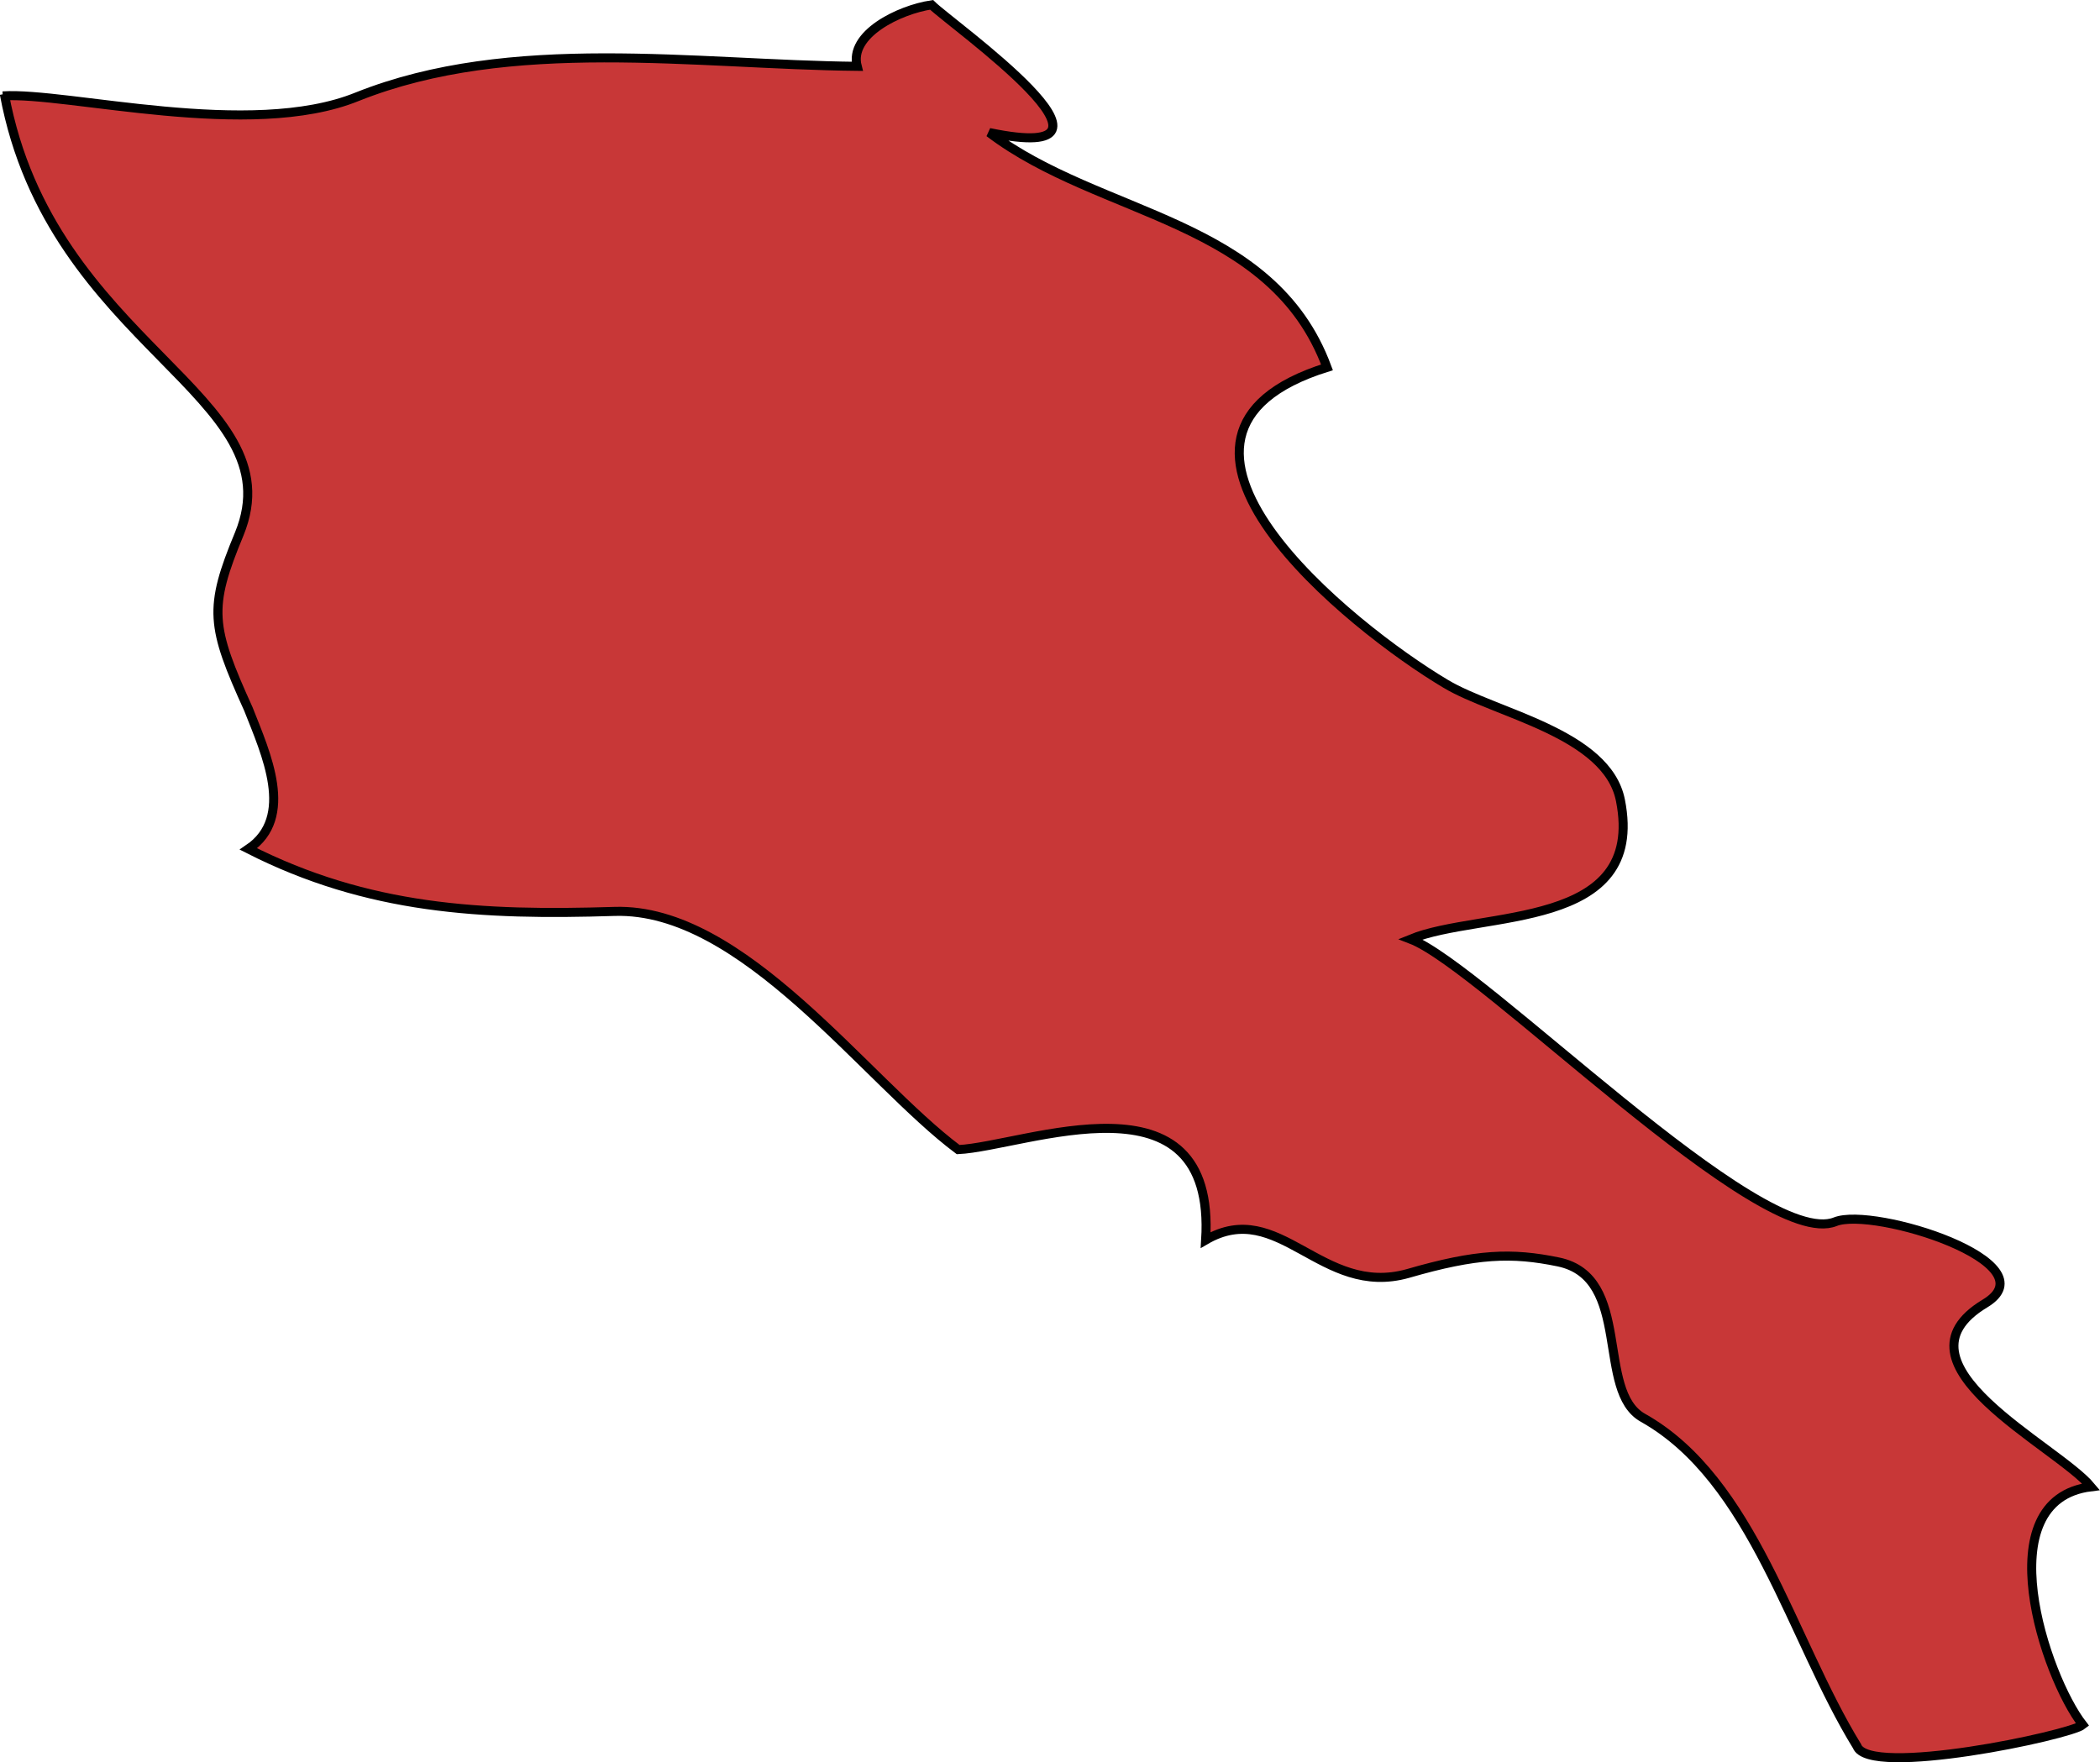 <?xml version="1.0" encoding="UTF-8" standalone="no"?>
<!-- Created with Inkscape (http://www.inkscape.org/) -->

<svg
   xmlns:dc="http://purl.org/dc/elements/1.1/"
   xmlns:cc="http://creativecommons.org/ns#"
   xmlns:rdf="http://www.w3.org/1999/02/22-rdf-syntax-ns#"
   xmlns:svg="http://www.w3.org/2000/svg"
   xmlns="http://www.w3.org/2000/svg"
   xmlns:sodipodi="http://sodipodi.sourceforge.net/DTD/sodipodi-0.dtd"
   xmlns:inkscape="http://www.inkscape.org/namespaces/inkscape"
   width="33.39mm"
   height="28.025mm"
   viewBox="0 0 33.39 28.025"
   version="1.1"
   id="svg20392"
   inkscape:version="0.92.0 r15299"
   sodipodi:docname="armenia.svg">
  <defs
     id="defs20386" />
  <sodipodi:namedview
     id="base"
     pagecolor="#ffffff"
     bordercolor="#666666"
     borderopacity="1.0"
     inkscape:pageopacity="0.0"
     inkscape:pageshadow="2"
     inkscape:zoom="0.35"
     inkscape:cx="-489.75754"
     inkscape:cy="261.53193"
     inkscape:document-units="mm"
     inkscape:current-layer="layer1"
     showgrid="false"
     fit-margin-top="0"
     fit-margin-left="0"
     fit-margin-right="0"
     fit-margin-bottom="0"
     inkscape:window-width="1920"
     inkscape:window-height="1017"
     inkscape:window-x="1912"
     inkscape:window-y="-8"
     inkscape:window-maximized="1" />
  <g
     inkscape:label="Layer 1"
     inkscape:groupmode="layer"
     id="layer1"
     transform="translate(-112.573,-190.005)">
    <path
       inkscape:connector-curvature="0"
       id="am"
       class="landxx am"
       d="m 112.617,191.53 c 1.024,-0.067 3.935,0.705 5.636,0.013 2.446,-0.976 5.37,-0.51 7.949,-0.483 -0.133,-0.51 0.665,-0.9 1.183,-0.978 0.306,0.303 3.523,2.575 0.917,2.031 1.768,1.344 4.493,1.364 5.37,3.734 -3.443,1.077 0.386,4.141 1.888,5.033 0.784,0.471 2.566,0.783 2.778,1.853 0.412,2.08 -2.22,1.749 -3.337,2.207 1.156,0.443 5.57,4.972 6.753,4.494 0.611,-0.243 3.456,0.655 2.379,1.301 -1.595,0.961 1.143,2.257 1.688,2.914 -1.675,0.206 -0.731,3.019 -0.133,3.786 -0.199,0.166 -3.403,0.845 -3.589,0.338 -1.05,-1.708 -1.648,-4.234 -3.403,-5.221 -0.758,-0.424 -0.16,-2.231 -1.343,-2.478 -0.744,-0.154 -1.303,-0.133 -2.393,0.183 -1.382,0.391 -2.047,-1.212 -3.217,-0.532 0.173,-2.764 -2.871,-1.49 -3.935,-1.438 -1.476,-1.103 -3.416,-3.851 -5.463,-3.788 -2.114,0.067 -3.921,-0.027 -5.822,-0.993 0.744,-0.504 0.279,-1.515 0,-2.224 -0.598,-1.319 -0.638,-1.602 -0.146,-2.786 0.904,-2.211 -2.991,-2.982 -3.735,-6.996"
       style="fill:#c83737;fill-opacity:1;fill-rule:evenodd;stroke:#000000;stroke-width:0.144;stroke-miterlimit:4;stroke-dasharray:none;stroke-opacity:1">
      <title
         id="title1739">Armenia</title>
    </path>
  </g>
</svg>

